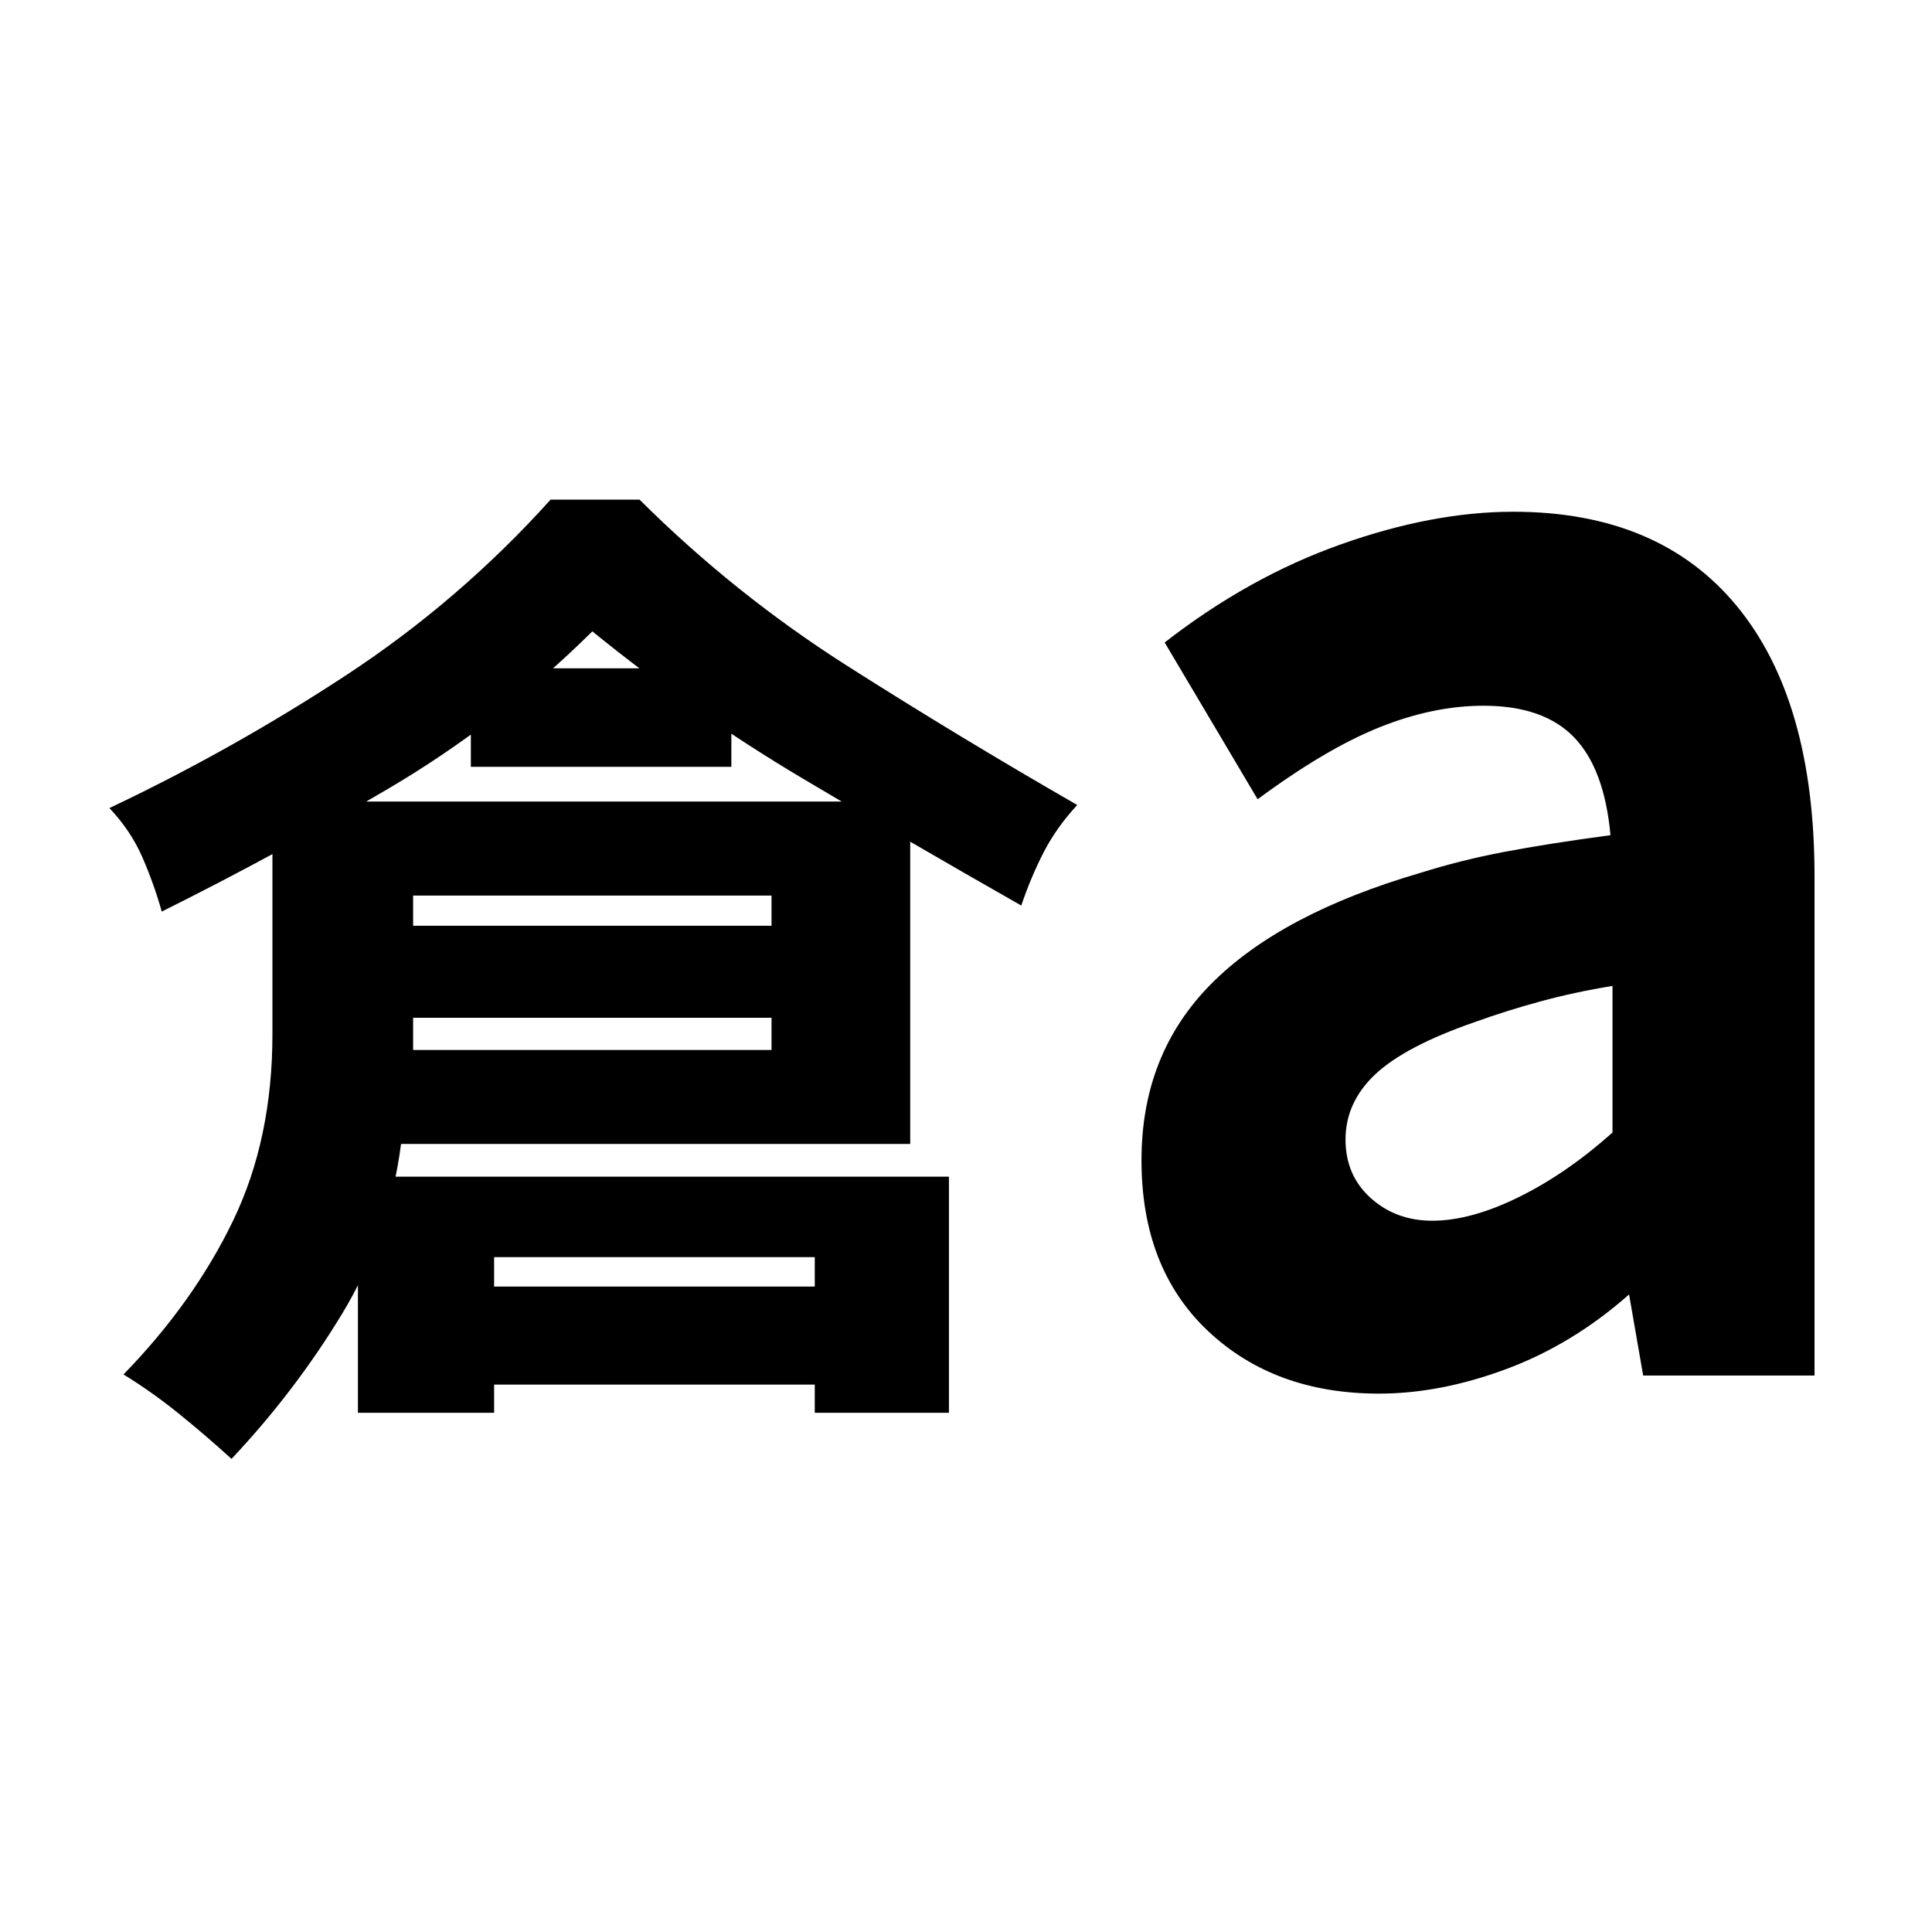 <svg xmlns="http://www.w3.org/2000/svg" height="20" viewBox="0 -960 960 960" width="20"><path d="M115.04-235.09q-13.47-12.24-26.63-22.83-13.16-10.6-27.04-19.12 35-36 54.5-76.53 19.5-40.52 19.5-92.52v-115.63h316.91v170.15h-253q-6 46-29.36 84.5-23.35 38.5-54.88 71.98Zm90.24-203.19h178.09V-515H205.28v76.72ZM80.37-507.04q-3.76-13.48-9.56-26.84-5.8-13.36-16.44-24.6 61.24-29 117.6-66 56.36-37 101.6-87.24h44.23q47.24 47 103.24 82.62 56 35.62 114.24 69.1-10.24 11-16.62 23.36-6.38 12.36-11.2 26.6-55.24-31.42-108.95-63.33-53.71-31.91-104.18-72.91-46.08 45.6-101.4 78.18-55.32 32.58-112.56 61.06ZM177.85-258v-117.33h293.67V-258h-66.67v-77.33H245.52V-258h-67.67Zm56.11-320.96v-48.95h129.45v48.95H233.96Zm-78.59 124.68V-500h280.91v45.72H155.37ZM191.85-272v-48.72h256.67V-272H191.85Zm519.82-81.43q19.08 0 42.83-11.65 23.74-11.64 46.74-32.16v-72.85q-18.52 3-35.56 7.62-17.03 4.61-33.01 10.38-34.52 12-49.3 25.91-14.78 13.9-14.78 32.42 0 17.8 12.52 29.06 12.52 11.27 30.56 11.27Zm-26.47 85.91q-52 0-85-31.16t-33-84.84q0-52.68 34.62-87.58 34.61-34.9 103.85-55.14 19.97-6.3 41.63-10.43 21.65-4.13 52.94-8.33-3-33.04-18.14-48.68-15.14-15.65-44.95-15.65-25 0-51.74 10.74-26.74 10.74-60.5 35.74l-46.19-77.91q41.71-32.48 87.45-48.72 45.74-16.24 85.74-16.24 72.48 0 111.1 46.86 38.62 46.86 38.62 134.38v247.96h-85.15l-7-40.28q-28 24.76-60.88 37.02-32.88 12.26-63.4 12.26Z"/></svg>